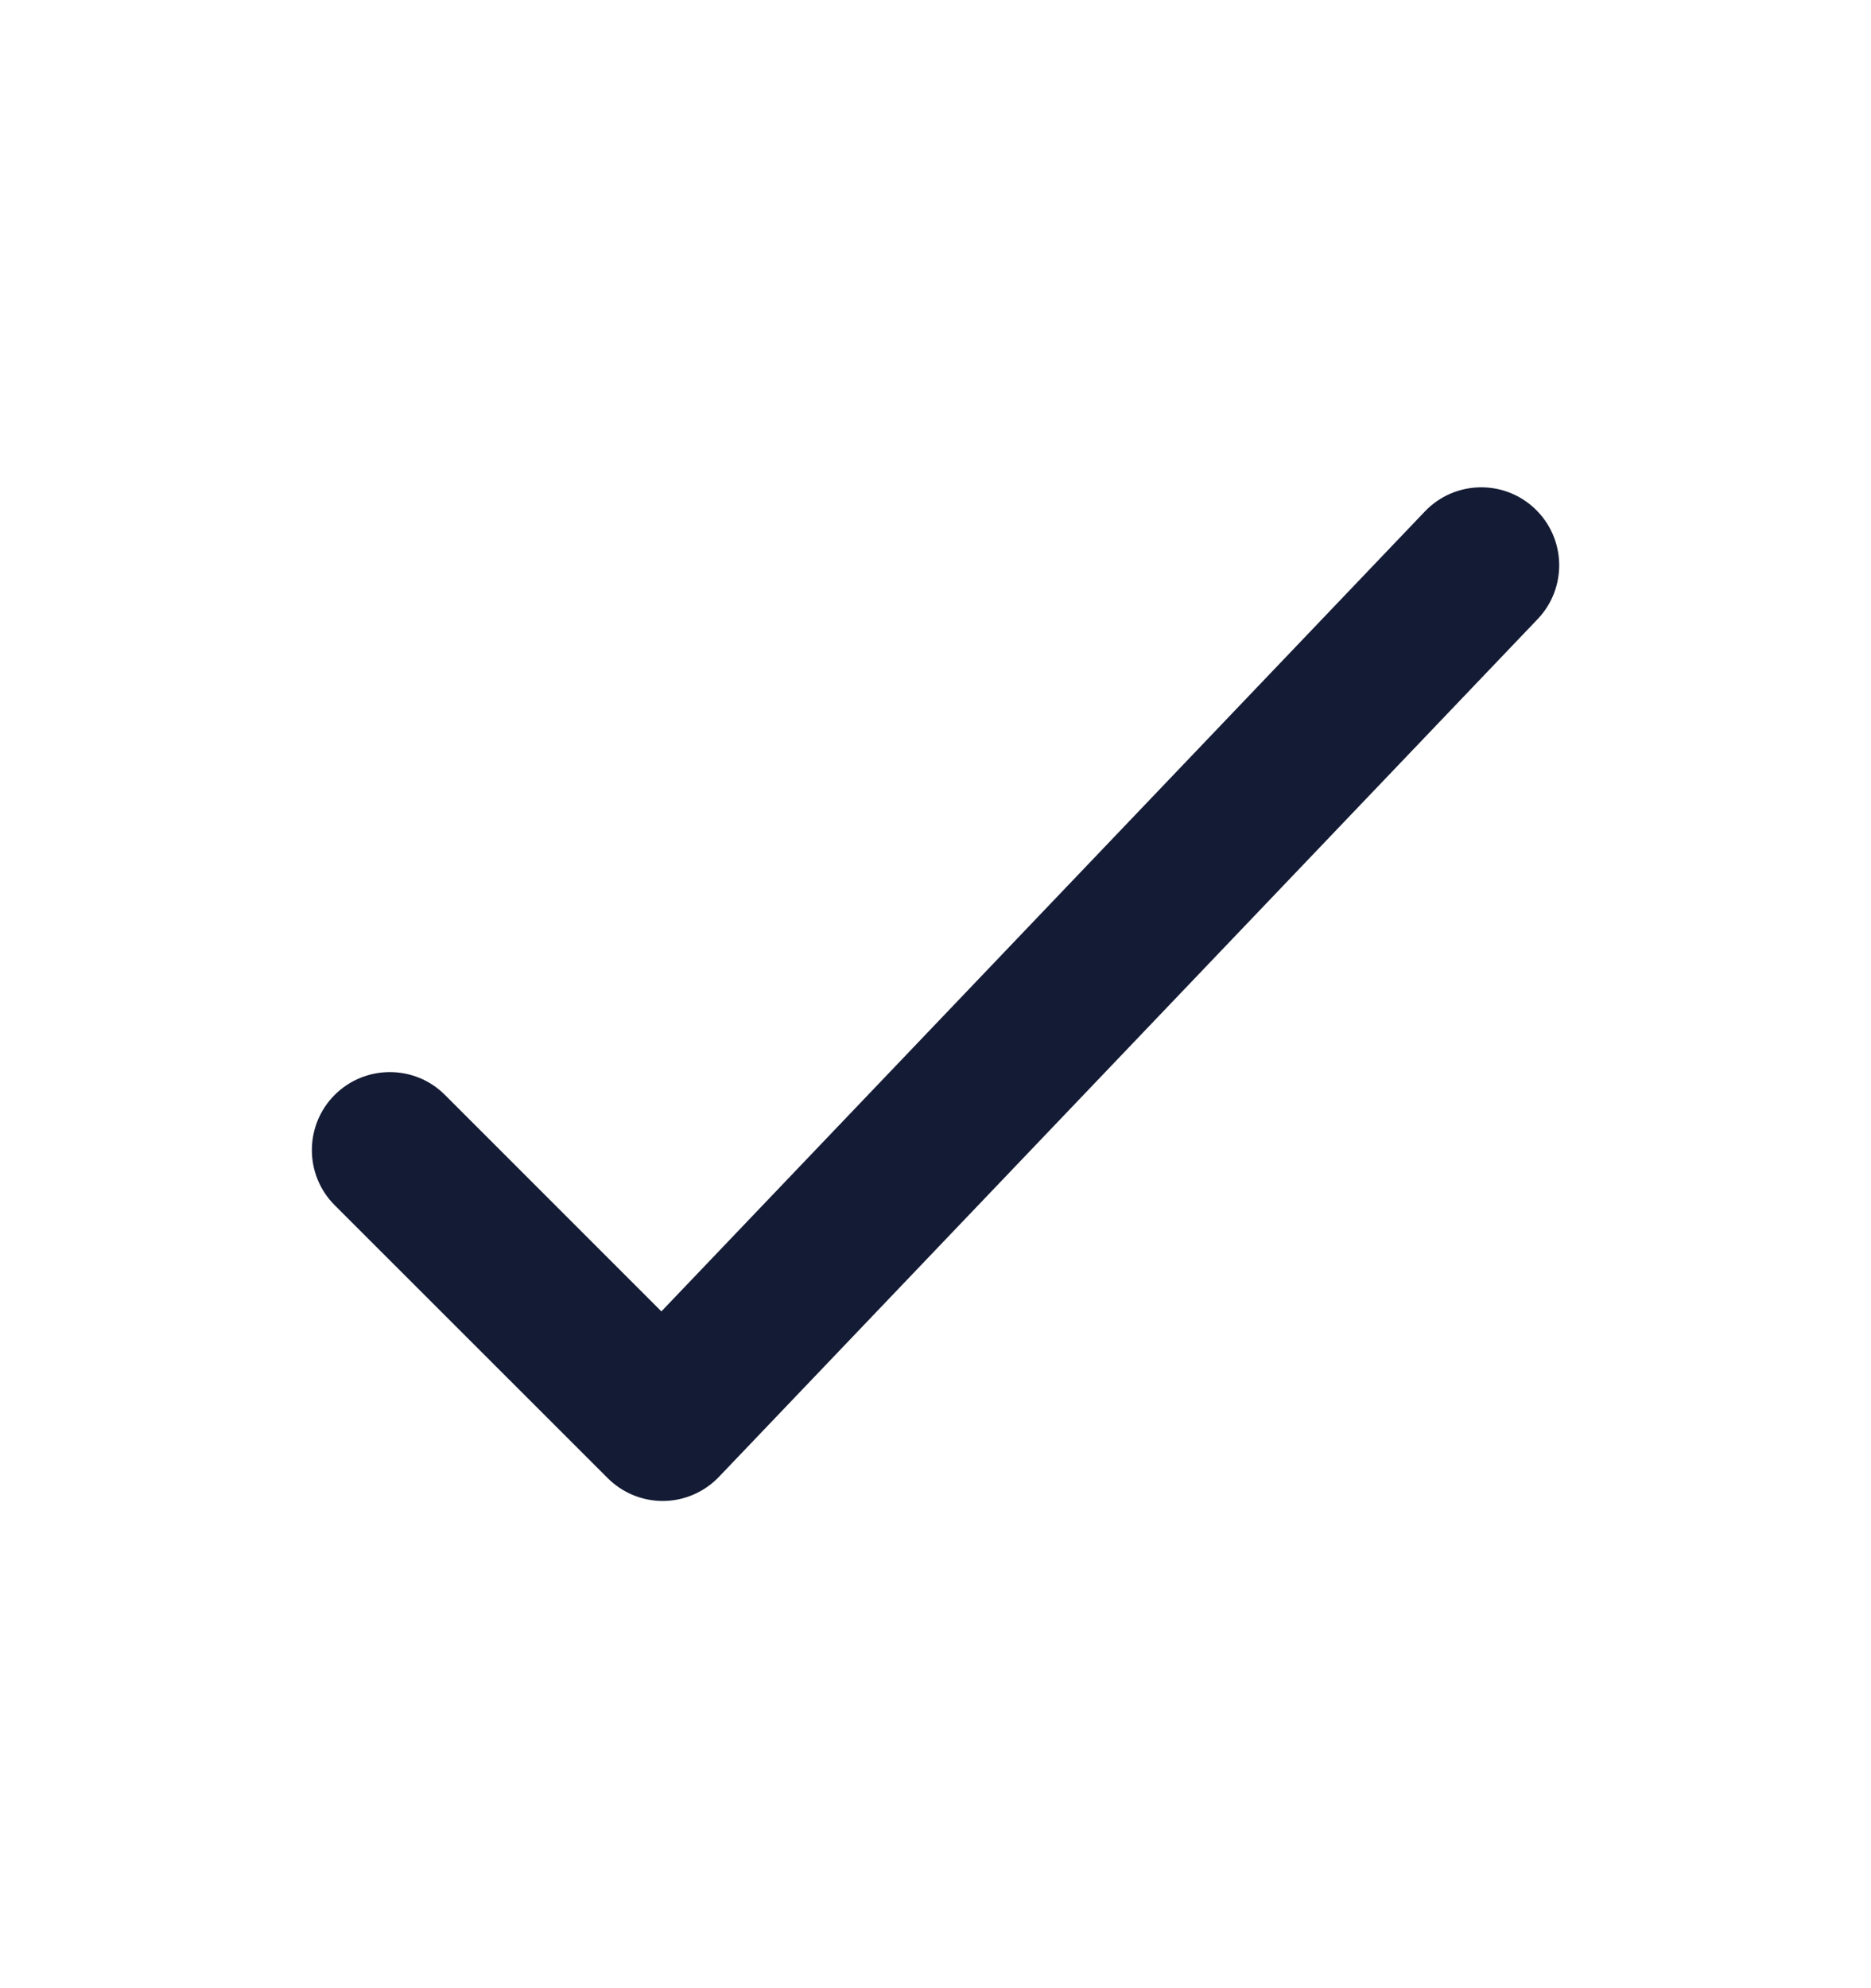 <svg width="16" height="17" viewBox="0 0 16 17" fill="none" xmlns="http://www.w3.org/2000/svg">
<path fill-rule="evenodd" clip-rule="evenodd" d="M13.127 4.351C13.394 4.606 13.403 5.028 13.149 5.294L6.149 12.627C6.025 12.757 5.854 12.832 5.675 12.834C5.495 12.836 5.323 12.765 5.196 12.638L2.862 10.305C2.602 10.045 2.602 9.623 2.862 9.362C3.123 9.102 3.545 9.102 3.805 9.362L5.656 11.213L12.185 4.373C12.439 4.107 12.861 4.097 13.127 4.351Z" fill="#141B34"/>
</svg>
